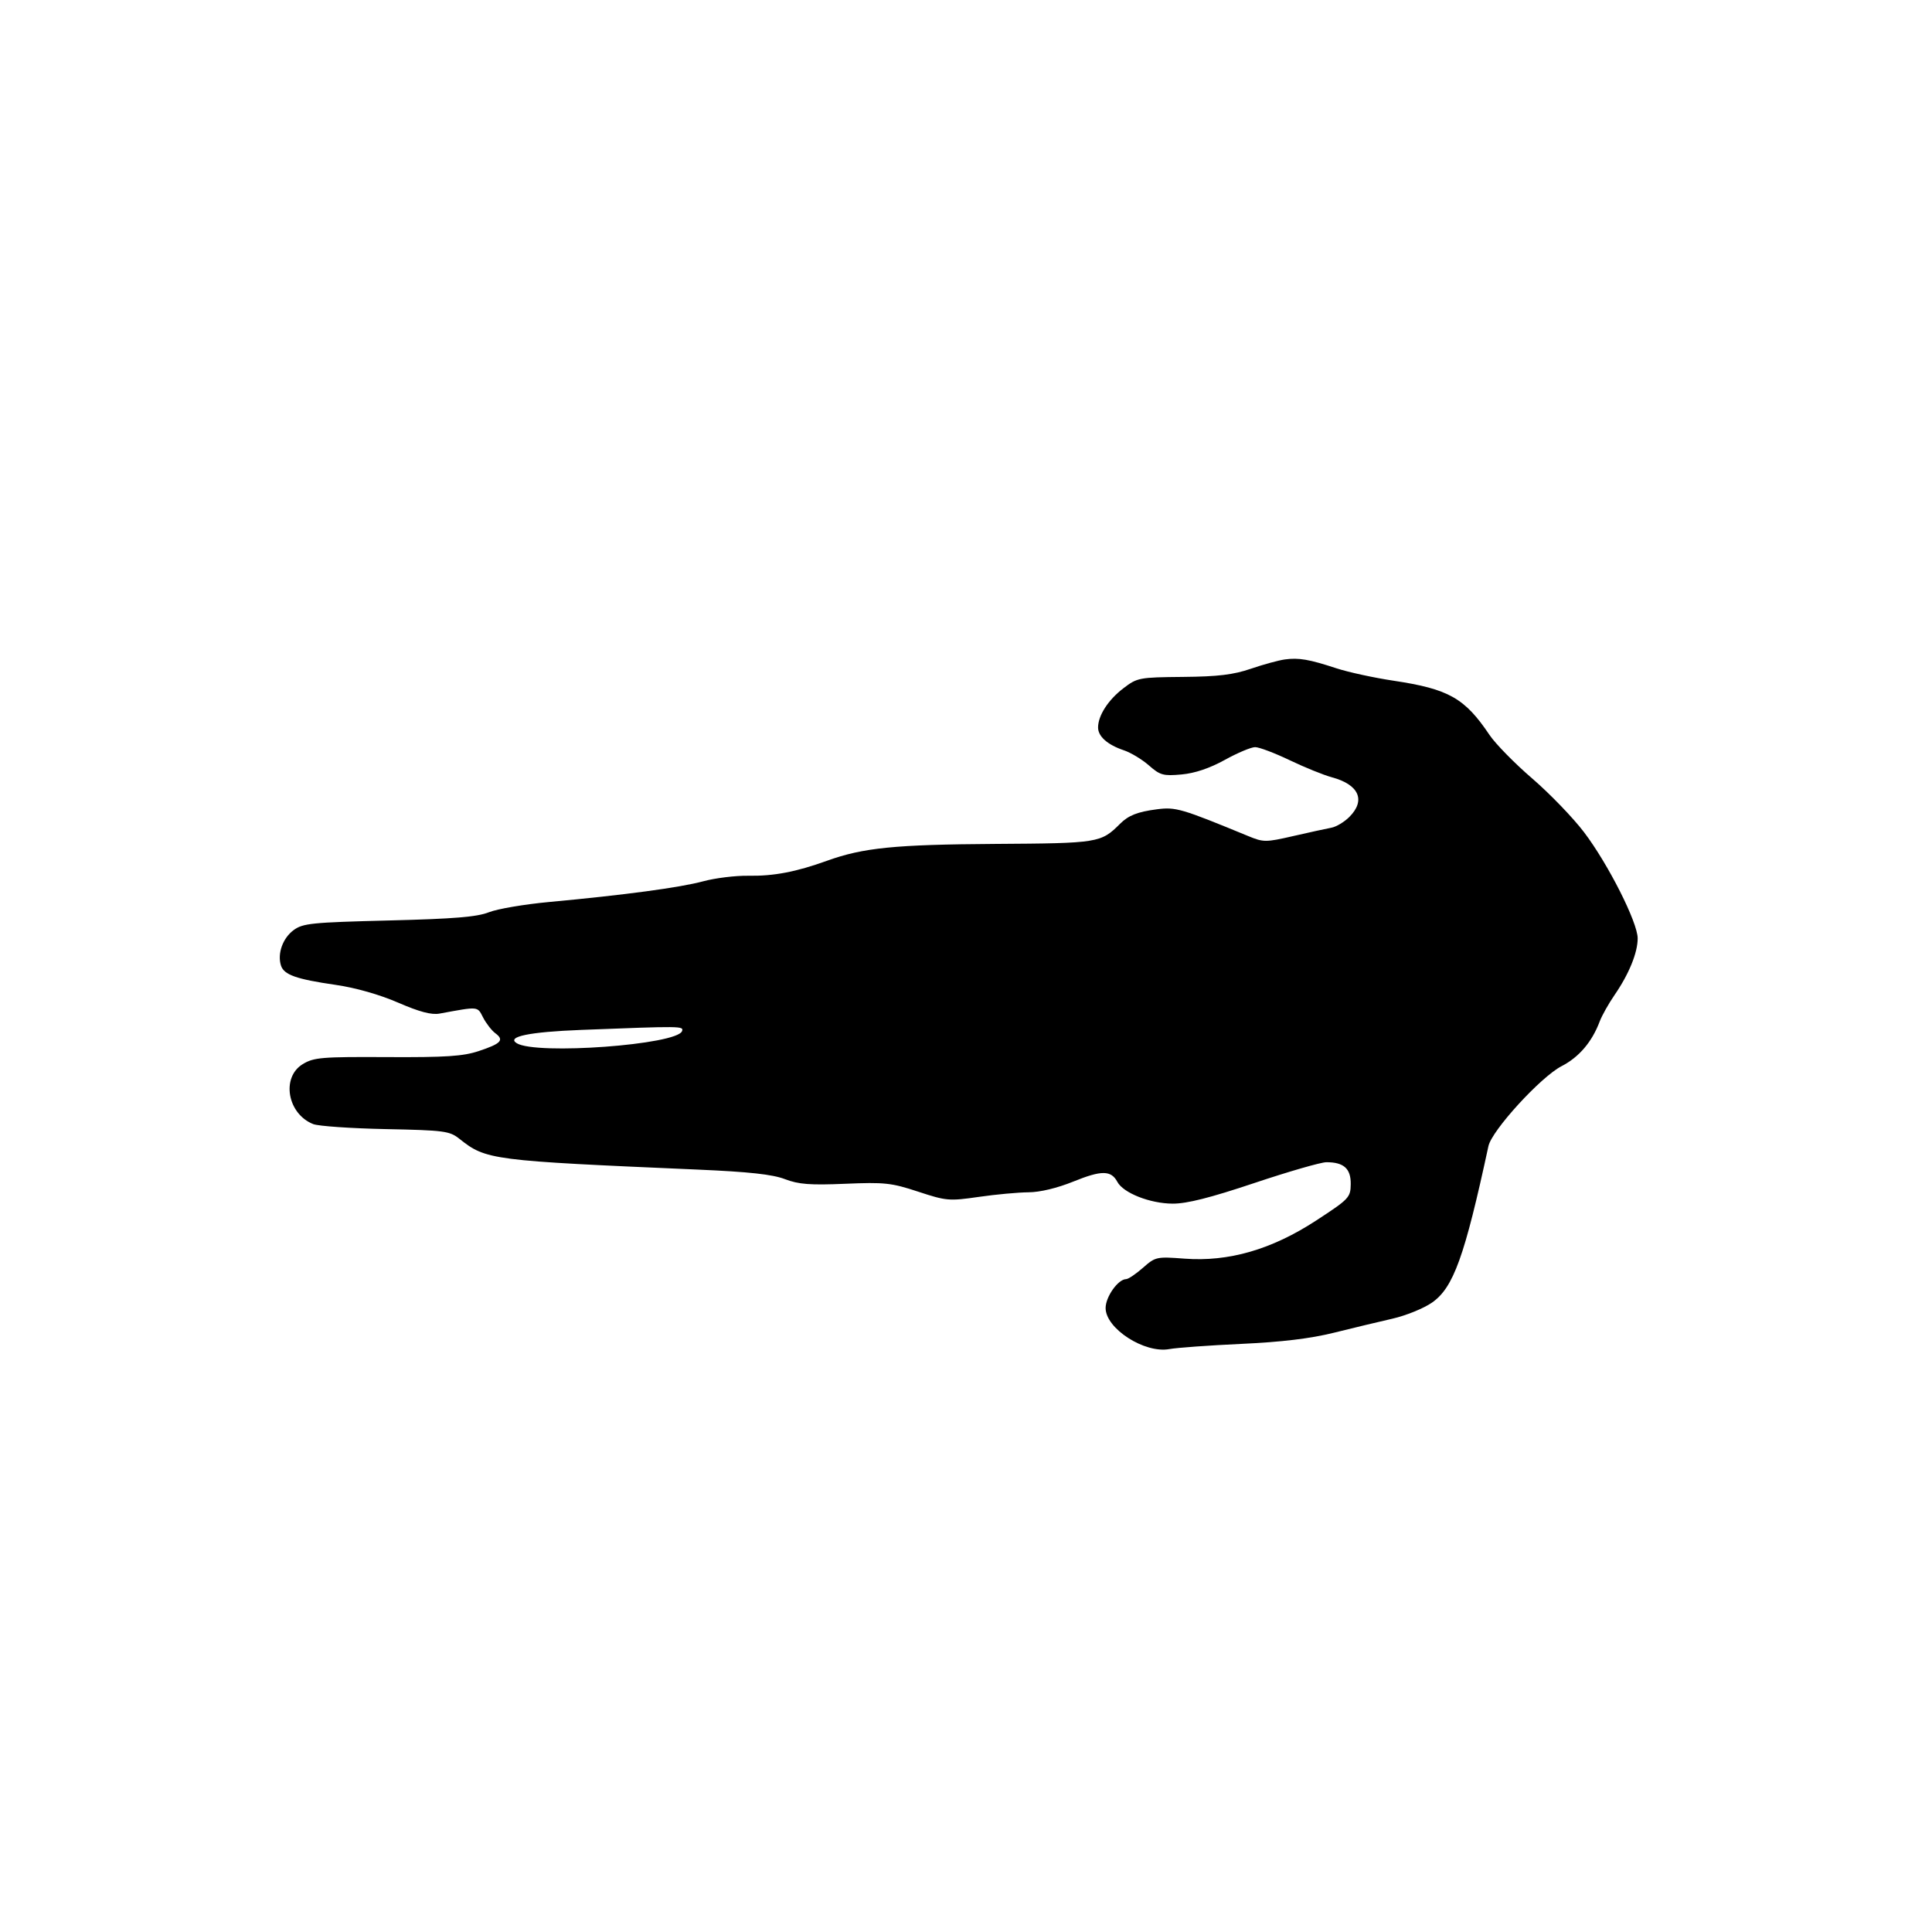 <svg id="svg-path" width="100%" height="100%" viewBox="0 0 512 512" version="1.1" xmlns="http://www.w3.org/2000/svg" style="fill-rule:evenodd;clip-rule:evenodd;stroke-linejoin:round;stroke-miterlimit:2;">
                        <path d="M340.500 174.758 C 338.850 174.982,334.800 176.090,331.500 177.221 C 326.860 178.812,322.781 179.303,313.500 179.389 C 301.862 179.497,301.385 179.588,297.691 182.414 C 293.673 185.487,291.000 189.635,291.000 192.795 C 291.000 195.168,293.511 197.385,297.847 198.840 C 299.688 199.458,302.672 201.261,304.478 202.847 C 307.441 205.448,308.286 205.682,313.131 205.240 C 316.664 204.917,320.584 203.596,324.596 201.375 C 327.949 199.519,331.562 198.000,332.624 198.000 C 333.687 198.000,337.807 199.558,341.781 201.462 C 345.754 203.366,350.783 205.403,352.957 205.989 C 360.156 207.927,361.992 212.099,357.586 216.505 C 356.258 217.832,354.121 219.113,352.836 219.351 C 351.551 219.589,347.024 220.579,342.774 221.553 C 335.394 223.244,334.858 223.244,330.774 221.560 C 313.047 214.252,311.577 213.821,306.577 214.473 C 301.447 215.142,299.068 216.078,296.828 218.310 C 291.741 223.379,291.149 223.474,263.706 223.648 C 237.164 223.815,228.746 224.658,219.185 228.105 C 210.966 231.067,205.058 232.195,198.338 232.083 C 194.948 232.026,189.548 232.689,186.338 233.557 C 180.198 235.216,165.533 237.185,145.564 239.034 C 138.999 239.641,131.799 240.866,129.564 241.755 C 126.430 243.002,120.351 243.501,103.000 243.936 C 82.579 244.448,80.251 244.685,77.800 246.500 C 74.923 248.632,73.462 252.728,74.459 255.870 C 75.242 258.337,78.516 259.495,89.000 261.009 C 94.221 261.764,100.581 263.574,105.485 265.701 C 111.147 268.157,114.347 269.003,116.485 268.611 C 126.981 266.687,126.473 266.641,128.036 269.666 C 128.841 271.225,130.295 273.093,131.267 273.818 C 133.694 275.629,132.821 276.567,126.863 278.545 C 122.714 279.924,118.142 280.225,102.606 280.142 C 85.233 280.050,83.163 280.222,80.231 282.006 C 74.472 285.508,76.159 295.187,83.000 297.894 C 84.375 298.438,93.023 299.036,102.217 299.222 C 117.690 299.535,119.141 299.725,121.717 301.773 C 128.822 307.424,130.025 307.579,185.000 309.958 C 198.516 310.543,204.712 311.222,208.000 312.479 C 211.648 313.874,214.678 314.107,224.000 313.712 C 234.427 313.270,236.230 313.465,243.322 315.802 C 250.773 318.257,251.537 318.323,259.374 317.190 C 263.901 316.535,269.830 315.987,272.552 315.971 C 275.611 315.953,280.157 314.864,284.461 313.120 C 291.926 310.093,294.455 310.112,296.112 313.210 C 297.690 316.158,304.790 318.953,310.764 318.978 C 314.529 318.994,320.703 317.435,332.456 313.500 C 341.491 310.475,350.065 308.000,351.508 308.000 C 356.123 308.000,358.004 309.688,357.957 313.785 C 357.916 317.352,357.549 317.738,348.786 323.458 C 337.020 331.137,325.607 334.440,313.898 333.554 C 306.513 332.994,306.199 333.063,302.898 335.973 C 301.029 337.620,299.016 338.975,298.424 338.984 C 296.292 339.016,293.000 343.663,293.000 346.640 C 293.000 352.083,303.322 358.732,309.892 357.521 C 311.876 357.155,320.475 356.535,329.000 356.142 C 339.650 355.652,347.316 354.728,353.500 353.187 C 358.450 351.955,365.425 350.280,369.000 349.466 C 372.575 348.652,377.300 346.732,379.500 345.200 C 385.170 341.251,388.130 333.042,394.451 303.729 C 395.348 299.569,408.324 285.383,413.823 282.550 C 418.457 280.163,421.896 276.128,423.946 270.674 C 424.530 269.120,426.307 265.960,427.896 263.652 C 431.699 258.123,434.000 252.478,434.000 248.674 C 434.000 244.442,426.183 228.973,419.782 220.540 C 416.877 216.712,410.695 210.304,406.044 206.300 C 401.393 202.296,396.302 197.103,394.730 194.760 C 388.184 185.003,383.919 182.591,369.344 180.402 C 364.136 179.619,357.315 178.139,354.187 177.113 C 346.895 174.720,344.199 174.257,340.500 174.758 M180.755 273.235 C 179.542 276.873,142.067 279.632,136.936 276.461 C 134.142 274.734,140.259 273.471,154.000 272.937 C 180.693 271.900,181.198 271.905,180.755 273.235 " style="stroke: none; fill: black;">
                    </path></svg>